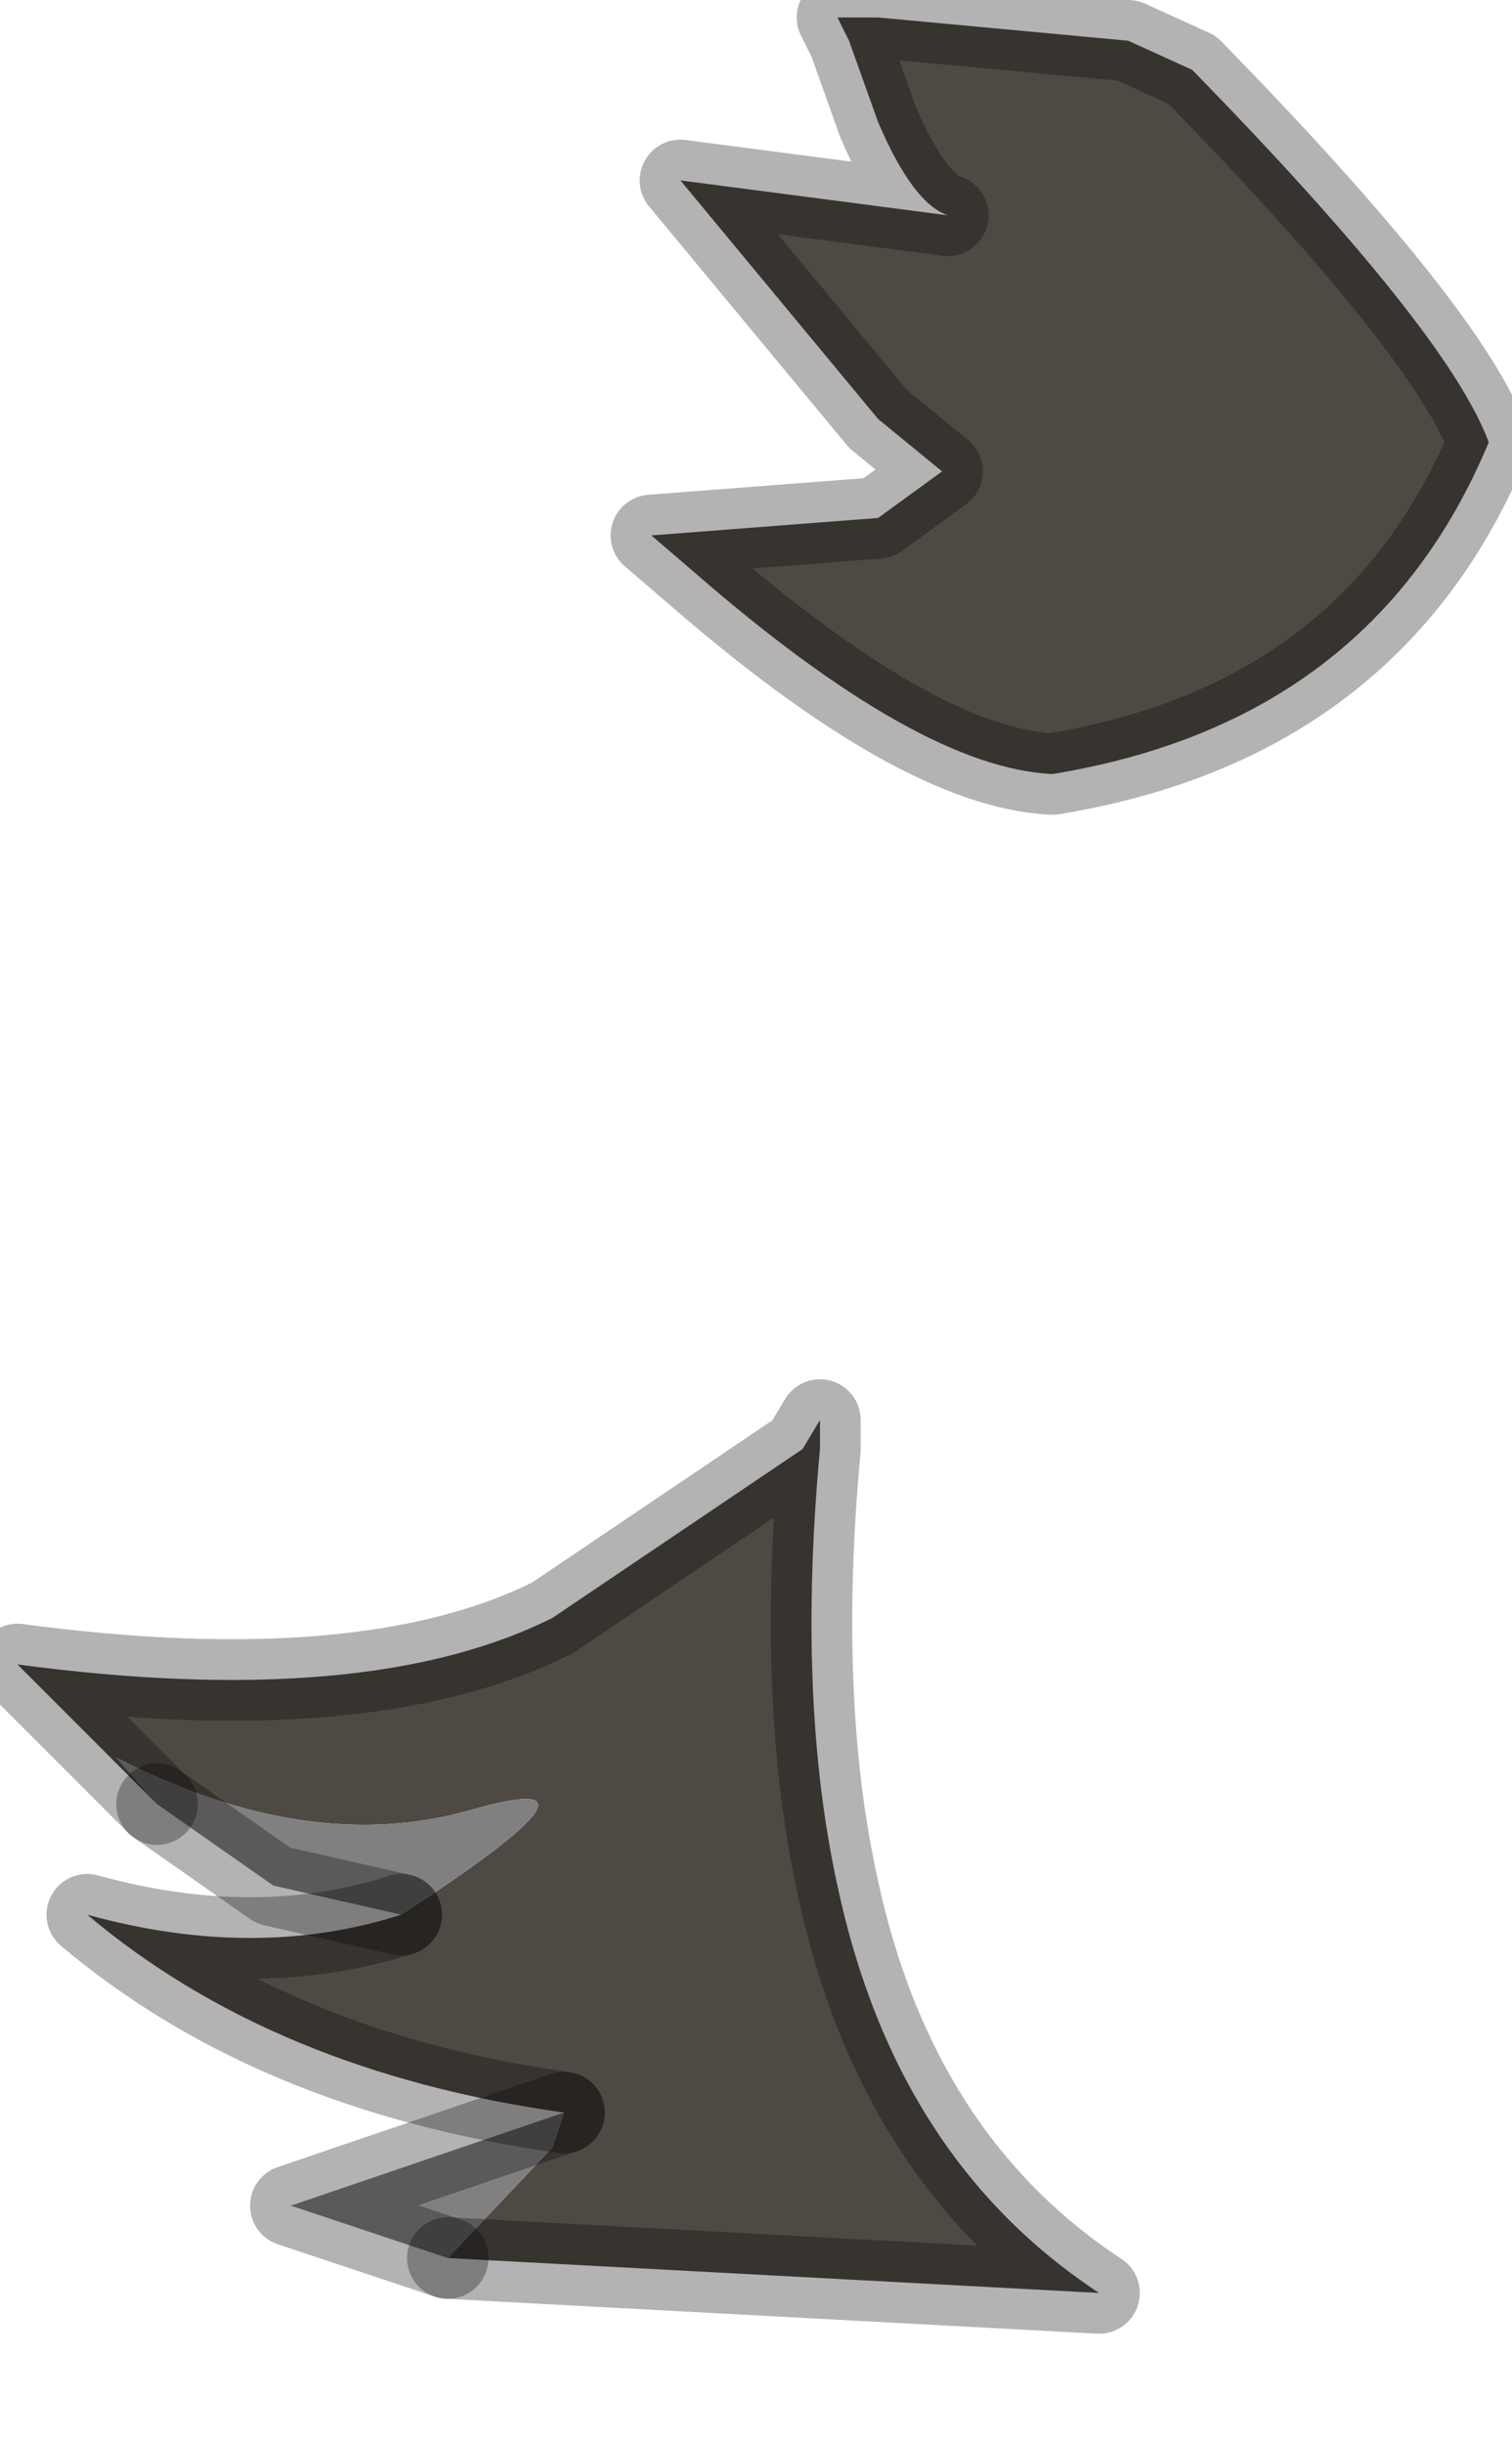 <?xml version="1.0" encoding="utf-8"?>
<svg version="1.1" id="Layer_1"
xmlns="http://www.w3.org/2000/svg"
xmlns:xlink="http://www.w3.org/1999/xlink"
width="13px" height="21px"
xml:space="preserve">
<g id="PathID_2387" transform="matrix(1, 0, 0, 1, 0.15, 0.15)">
<path style="fill:#4F4943;fill-opacity:1" d="M10.1 0.45Q12.3 2.7 12.65 3.65Q11.65 6.05 8.9 6.5Q7.75 6.45 5.8 4.75L5.45 4.45L7.4 4.3L7.95 3.9L7.4 3.45L5.7 1.4L8 1.7Q7.7 1.6 7.4 0.9L7.15 0.2L7.05 0L7.4 0L9.55 0.2L10.1 0.45M4.6 18.3L4.7 18Q2.2 17.65 0.6 16.3Q2.05 16.7 3.3 16.3Q5.3 15 3.9 15.4Q2.5 15.8 0.85 14.95L1.2 15.35L0 14.15Q3 14.55 4.6 13.75L6.75 12.3L6.9 12.05L6.9 12.3Q6.7 14.45 7.05 16.05Q7.55 18.4 9.3 19.55L3.7 19.25L4.6 18.3" />
<path style="fill:#808080;fill-opacity:1" d="M2.2 16.05L1.2 15.35L0.85 14.95Q2.5 15.8 3.9 15.4Q5.3 15 3.3 16.3L2.2 16.05M4.7 18L4.6 18.3L3.7 19.25L2.35 18.8L4.7 18" />
<path style="fill:none;stroke-width:0.7;stroke-linecap:round;stroke-linejoin:round;stroke-miterlimit:3;stroke:#000000;stroke-opacity:0.298" d="M9.55 0.2L7.4 0L7.05 0L7.15 0.2L7.4 0.9Q7.7 1.6 8 1.7L5.7 1.4L7.4 3.45L7.95 3.9L7.4 4.3L5.45 4.45L5.8 4.75Q7.75 6.45 8.9 6.5Q11.65 6.05 12.65 3.65Q12.3 2.7 10.1 0.45L9.55 0.2z" />
<path style="fill:none;stroke-width:0.7;stroke-linecap:round;stroke-linejoin:round;stroke-miterlimit:3;stroke:#000000;stroke-opacity:0.298" d="M3.7 19.25L9.3 19.55Q7.55 18.4 7.05 16.05Q6.7 14.45 6.9 12.3L6.9 12.05L6.75 12.3L4.6 13.75Q3 14.55 0 14.15L1.2 15.35" />
<path style="fill:none;stroke-width:0.7;stroke-linecap:round;stroke-linejoin:round;stroke-miterlimit:3;stroke:#000000;stroke-opacity:0.298" d="M3.3 16.3Q2.05 16.7 0.6 16.3Q2.2 17.65 4.7 18" />
<path style="fill:none;stroke-width:0.7;stroke-linecap:round;stroke-linejoin:round;stroke-miterlimit:3;stroke:#000000;stroke-opacity:0.298" d="M3.7 19.25L2.35 18.8L4.7 18" />
<path style="fill:none;stroke-width:0.7;stroke-linecap:round;stroke-linejoin:round;stroke-miterlimit:3;stroke:#000000;stroke-opacity:0.298" d="M1.2 15.35L2.2 16.05L3.3 16.3" />
</g>
</svg>

